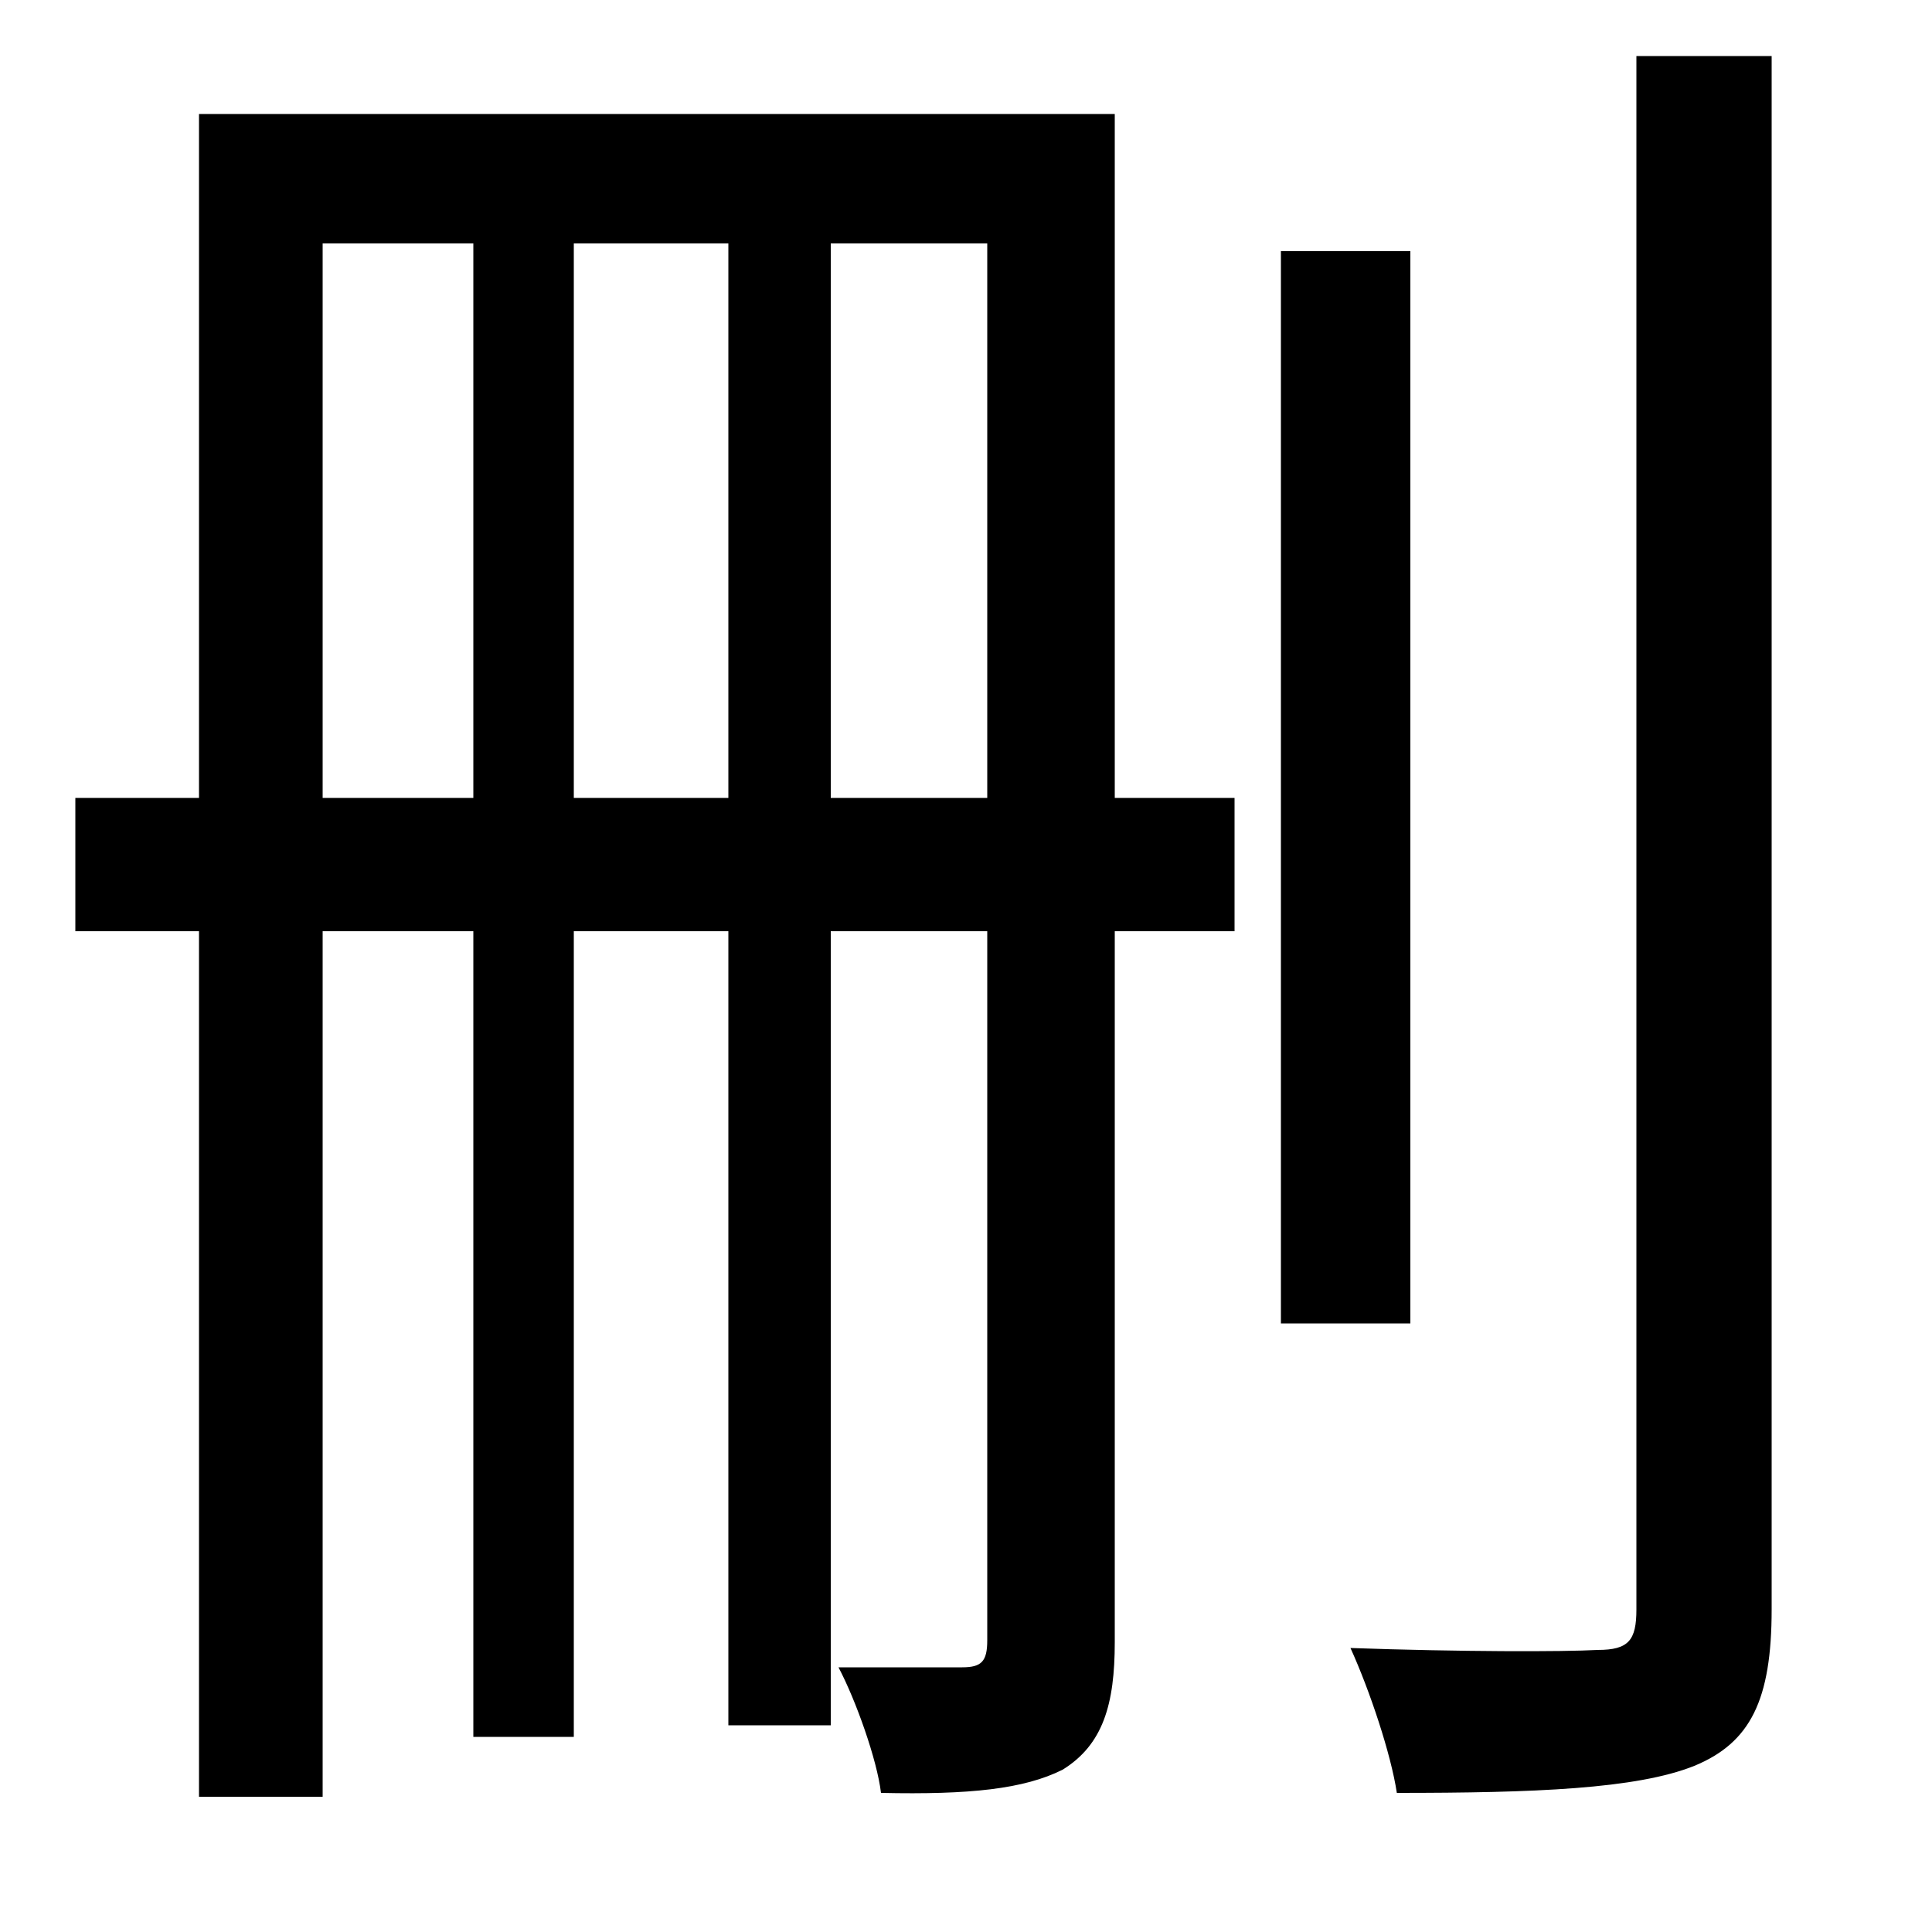 <svg xmlns="http://www.w3.org/2000/svg"
    viewBox="0 0 1000 1000">
  <!--
© 2014-2021 Adobe (http://www.adobe.com/).
Noto is a trademark of Google Inc.
This Font Software is licensed under the SIL Open Font License, Version 1.1. This Font Software is distributed on an "AS IS" BASIS, WITHOUT WARRANTIES OR CONDITIONS OF ANY KIND, either express or implied. See the SIL Open Font License for the specific language, permissions and limitations governing your use of this Font Software.
http://scripts.sil.org/OFL
  -->
<path d="M663 130L663 685 730 685 730 130ZM847 29L847 833C847 849 843 854 827 854 809 855 756 855 699 853 709 875 720 908 723 928 794 928 847 926 877 914 906 902 917 880 917 833L917 29ZM511 126L511 413 430 413 430 126ZM39 413L39 482 103 482 103 930 167 930 167 482 245 482 245 899 297 899 297 482 377 482 377 893 430 893 430 482 511 482 511 849C511 860 508 863 498 863 490 863 464 863 434 863 443 880 454 911 456 928 502 929 530 926 550 916 571 903 577 882 577 850L577 482 639 482 639 413 577 413 577 59 103 59 103 413ZM167 413L167 126 245 126 245 413ZM297 126L377 126 377 413 297 413Z"/>
</svg>